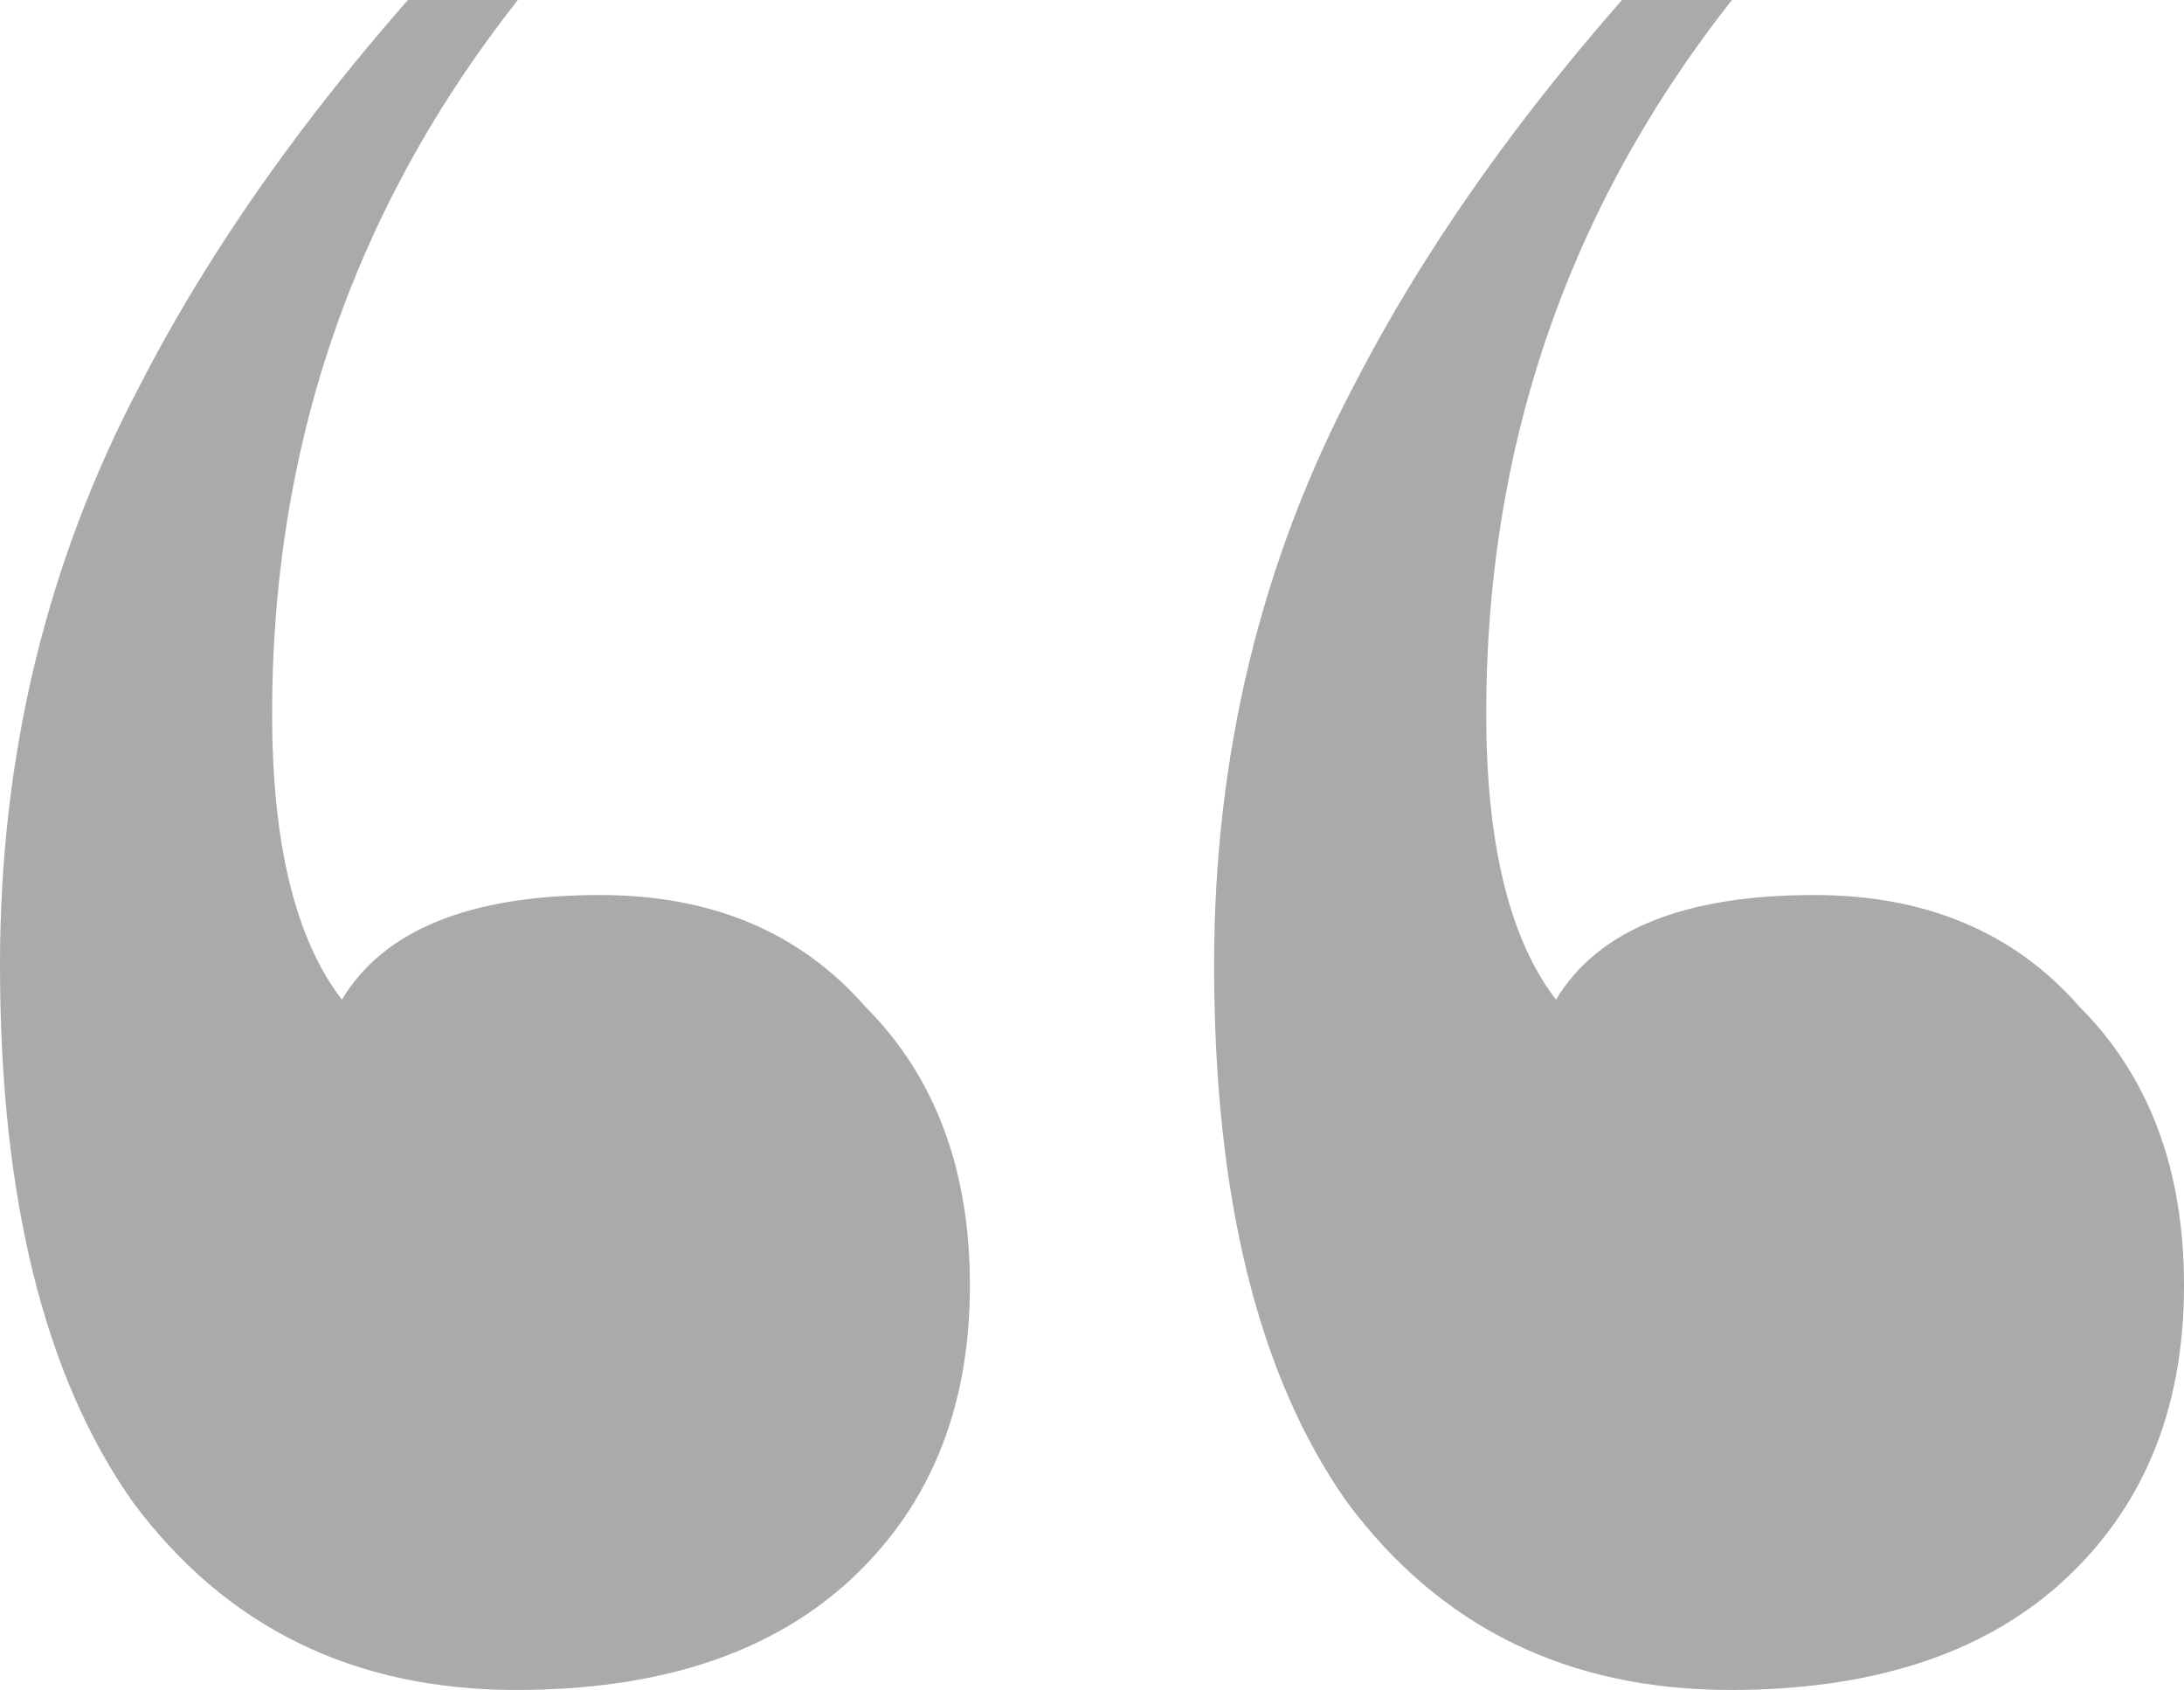 <svg width="53" height="41" fill="none" xmlns="http://www.w3.org/2000/svg"><path d="M14.562 21.714c2.71 0 4.854.902 6.435 2.707 1.693 1.692 2.54 3.947 2.54 6.767 0 3.045-1.016 5.47-3.048 7.274C18.569 40.154 15.917 41 12.53 41c-3.95 0-7.055-1.523-9.313-4.568C1.072 33.387 0 29.045 0 23.406c0-5.075 1.129-9.756 3.387-14.041C5.644 4.966 9.03.568 13.547-3.831c.112-.113.281-.169.507-.169.339 0 .621.17.847.508.226.338.226.62 0 .845C9.37 2.993 6.604 9.647 6.604 17.316c0 3.158.564 5.47 1.693 6.936 1.016-1.692 3.104-2.538 6.265-2.538zm29.464 0c2.709 0 4.854.902 6.434 2.707 1.693 1.692 2.54 3.947 2.54 6.767 0 3.045-1.016 5.47-3.048 7.274C48.033 40.154 45.38 41 41.994 41c-3.951 0-7.056-1.523-9.313-4.568-2.145-3.045-3.218-7.387-3.218-13.026 0-5.075 1.13-9.756 3.387-14.041C35.108 4.966 38.494.568 43.01-3.831c.113-.113.282-.169.508-.169.338 0 .62.17.846.508.226.338.226.62 0 .845-5.531 5.64-8.297 12.294-8.297 19.963 0 3.158.565 5.47 1.693 6.936 1.016-1.692 3.105-2.538 6.266-2.538z" fill="#AAA"/></svg>